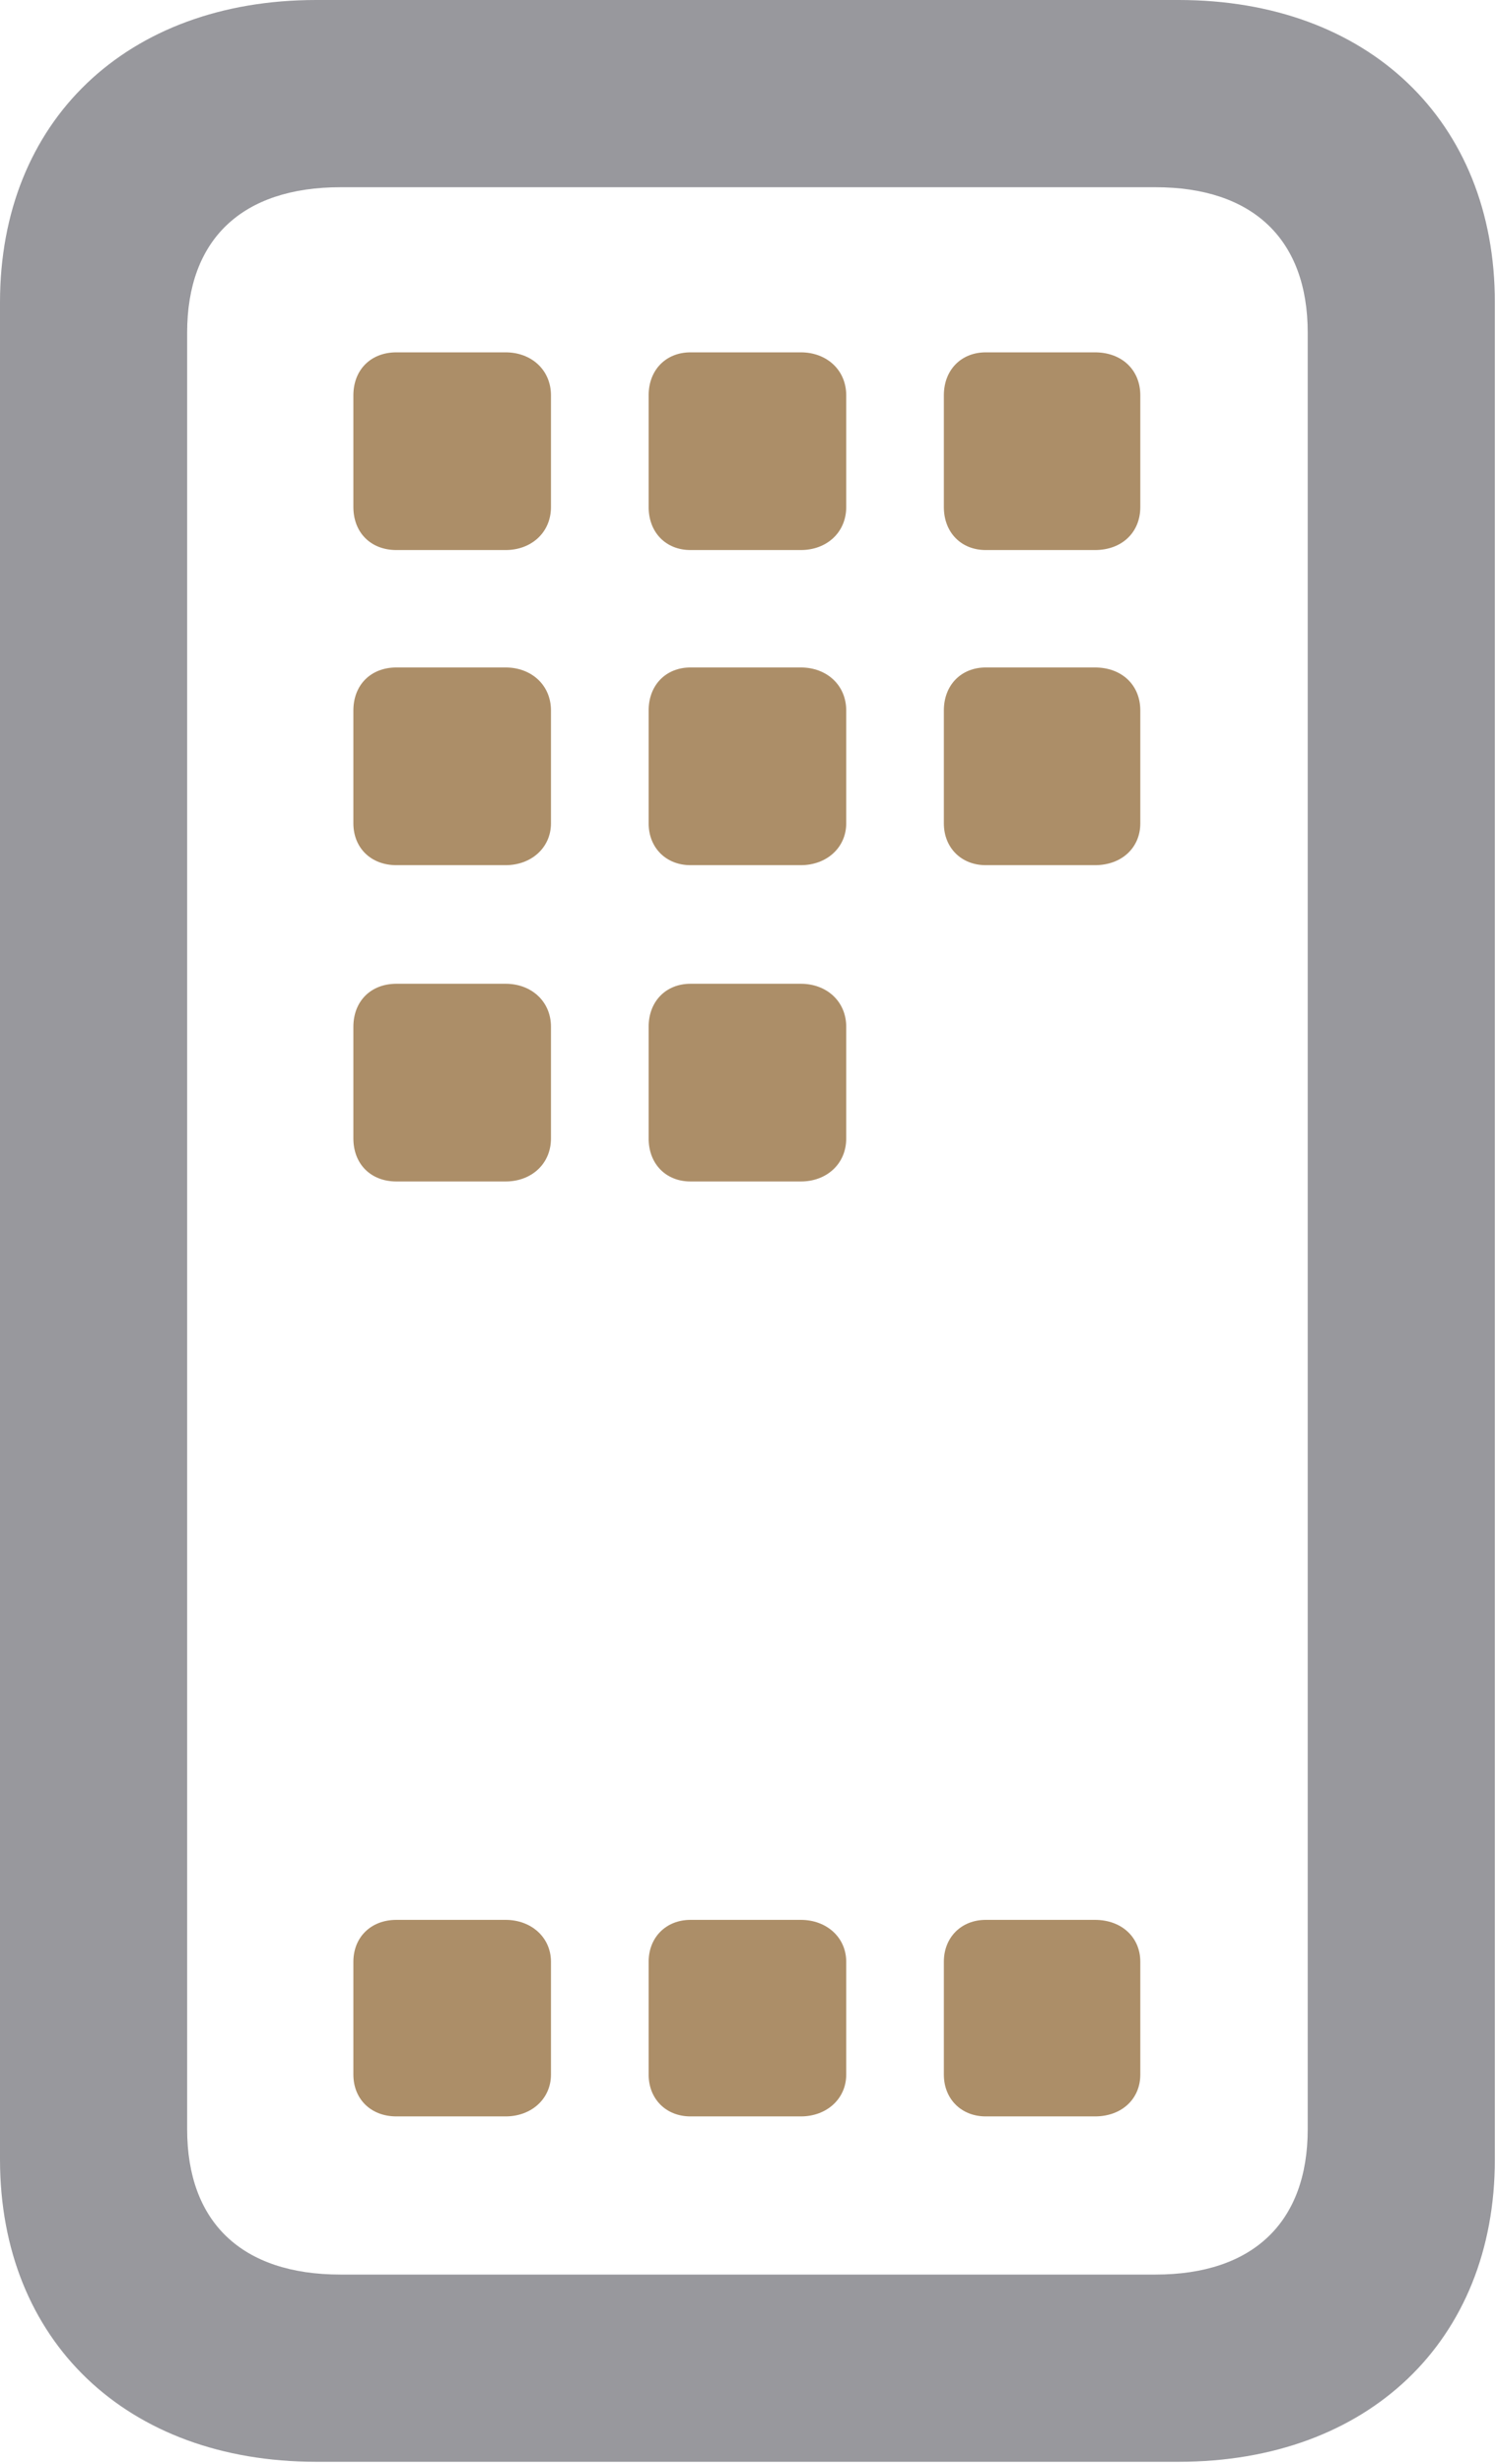<?xml version="1.0" encoding="UTF-8"?>
<!--Generator: Apple Native CoreSVG 232.5-->
<!DOCTYPE svg
PUBLIC "-//W3C//DTD SVG 1.1//EN"
       "http://www.w3.org/Graphics/SVG/1.1/DTD/svg11.dtd">
<svg version="1.1" xmlns="http://www.w3.org/2000/svg" xmlns:xlink="http://www.w3.org/1999/xlink" width="47.131" height="77.6">
 <g>
  <rect height="77.6" opacity="0" width="47.131" x="0" y="0"/>
  <path d="M9.961 77.527L37.134 77.527C43.103 77.527 47.095 73.718 47.095 68.005L47.095 9.521C47.095 3.809 43.103 0 37.134 0L9.961 0C3.992 0 0 3.809 0 9.521L0 68.005C0 73.718 3.992 77.527 9.961 77.527ZM10.73 71.631C7.617 71.631 5.896 69.983 5.896 67.053L5.896 10.474C5.896 7.544 7.617 5.896 10.73 5.896L36.401 5.896C39.477 5.896 41.199 7.544 41.199 10.474L41.199 67.053C41.199 69.983 39.477 71.631 36.401 71.631Z" fill="#98989d"/>
  <path d="M12.488 66.65L15.93 66.65C16.736 66.65 17.358 66.101 17.358 65.332L17.358 61.78C17.358 61.011 16.736 60.461 15.93 60.461L12.488 60.461C11.682 60.461 11.133 61.011 11.133 61.78L11.133 65.332C11.133 66.101 11.682 66.65 12.488 66.65ZM21.753 66.65L25.232 66.65C26.038 66.65 26.66 66.101 26.66 65.332L26.66 61.78C26.66 61.011 26.038 60.461 25.232 60.461L21.753 60.461C20.984 60.461 20.435 61.011 20.435 61.78L20.435 65.332C20.435 66.101 20.984 66.65 21.753 66.65ZM31.055 66.65L34.497 66.65C35.339 66.65 35.925 66.101 35.925 65.332L35.925 61.78C35.925 61.011 35.339 60.461 34.497 60.461L31.055 60.461C30.286 60.461 29.736 61.011 29.736 61.78L29.736 65.332C29.736 66.101 30.286 66.65 31.055 66.65ZM12.488 37.207L15.93 37.207C16.736 37.207 17.358 36.658 17.358 35.852L17.358 32.336C17.358 31.531 16.736 30.981 15.93 30.981L12.488 30.981C11.682 30.981 11.133 31.531 11.133 32.336L11.133 35.852C11.133 36.658 11.682 37.207 12.488 37.207ZM21.753 37.207L25.232 37.207C26.038 37.207 26.66 36.658 26.66 35.852L26.66 32.336C26.66 31.531 26.038 30.981 25.232 30.981L21.753 30.981C20.984 30.981 20.435 31.531 20.435 32.336L20.435 35.852C20.435 36.658 20.984 37.207 21.753 37.207ZM12.488 27.246L15.93 27.246C16.736 27.246 17.358 26.697 17.358 25.928L17.358 22.375C17.358 21.57 16.736 21.02 15.93 21.02L12.488 21.02C11.682 21.02 11.133 21.57 11.133 22.375L11.133 25.928C11.133 26.697 11.682 27.246 12.488 27.246ZM21.753 27.246L25.232 27.246C26.038 27.246 26.66 26.697 26.66 25.928L26.66 22.375C26.66 21.57 26.038 21.02 25.232 21.02L21.753 21.02C20.984 21.02 20.435 21.57 20.435 22.375L20.435 25.928C20.435 26.697 20.984 27.246 21.753 27.246ZM31.055 27.246L34.497 27.246C35.339 27.246 35.925 26.697 35.925 25.928L35.925 22.375C35.925 21.57 35.339 21.02 34.497 21.02L31.055 21.02C30.286 21.02 29.736 21.57 29.736 22.375L29.736 25.928C29.736 26.697 30.286 27.246 31.055 27.246ZM12.488 17.322L15.93 17.322C16.736 17.322 17.358 16.773 17.358 15.967L17.358 12.451C17.358 11.646 16.736 11.096 15.93 11.096L12.488 11.096C11.682 11.096 11.133 11.646 11.133 12.451L11.133 15.967C11.133 16.773 11.682 17.322 12.488 17.322ZM21.753 17.322L25.232 17.322C26.038 17.322 26.66 16.773 26.66 15.967L26.66 12.451C26.66 11.646 26.038 11.096 25.232 11.096L21.753 11.096C20.984 11.096 20.435 11.646 20.435 12.451L20.435 15.967C20.435 16.773 20.984 17.322 21.753 17.322ZM31.055 17.322L34.497 17.322C35.339 17.322 35.925 16.773 35.925 15.967L35.925 12.451C35.925 11.646 35.339 11.096 34.497 11.096L31.055 11.096C30.286 11.096 29.736 11.646 29.736 12.451L29.736 15.967C29.736 16.773 30.286 17.322 31.055 17.322Z" fill="#ac8e68"/>
 </g>
</svg>
